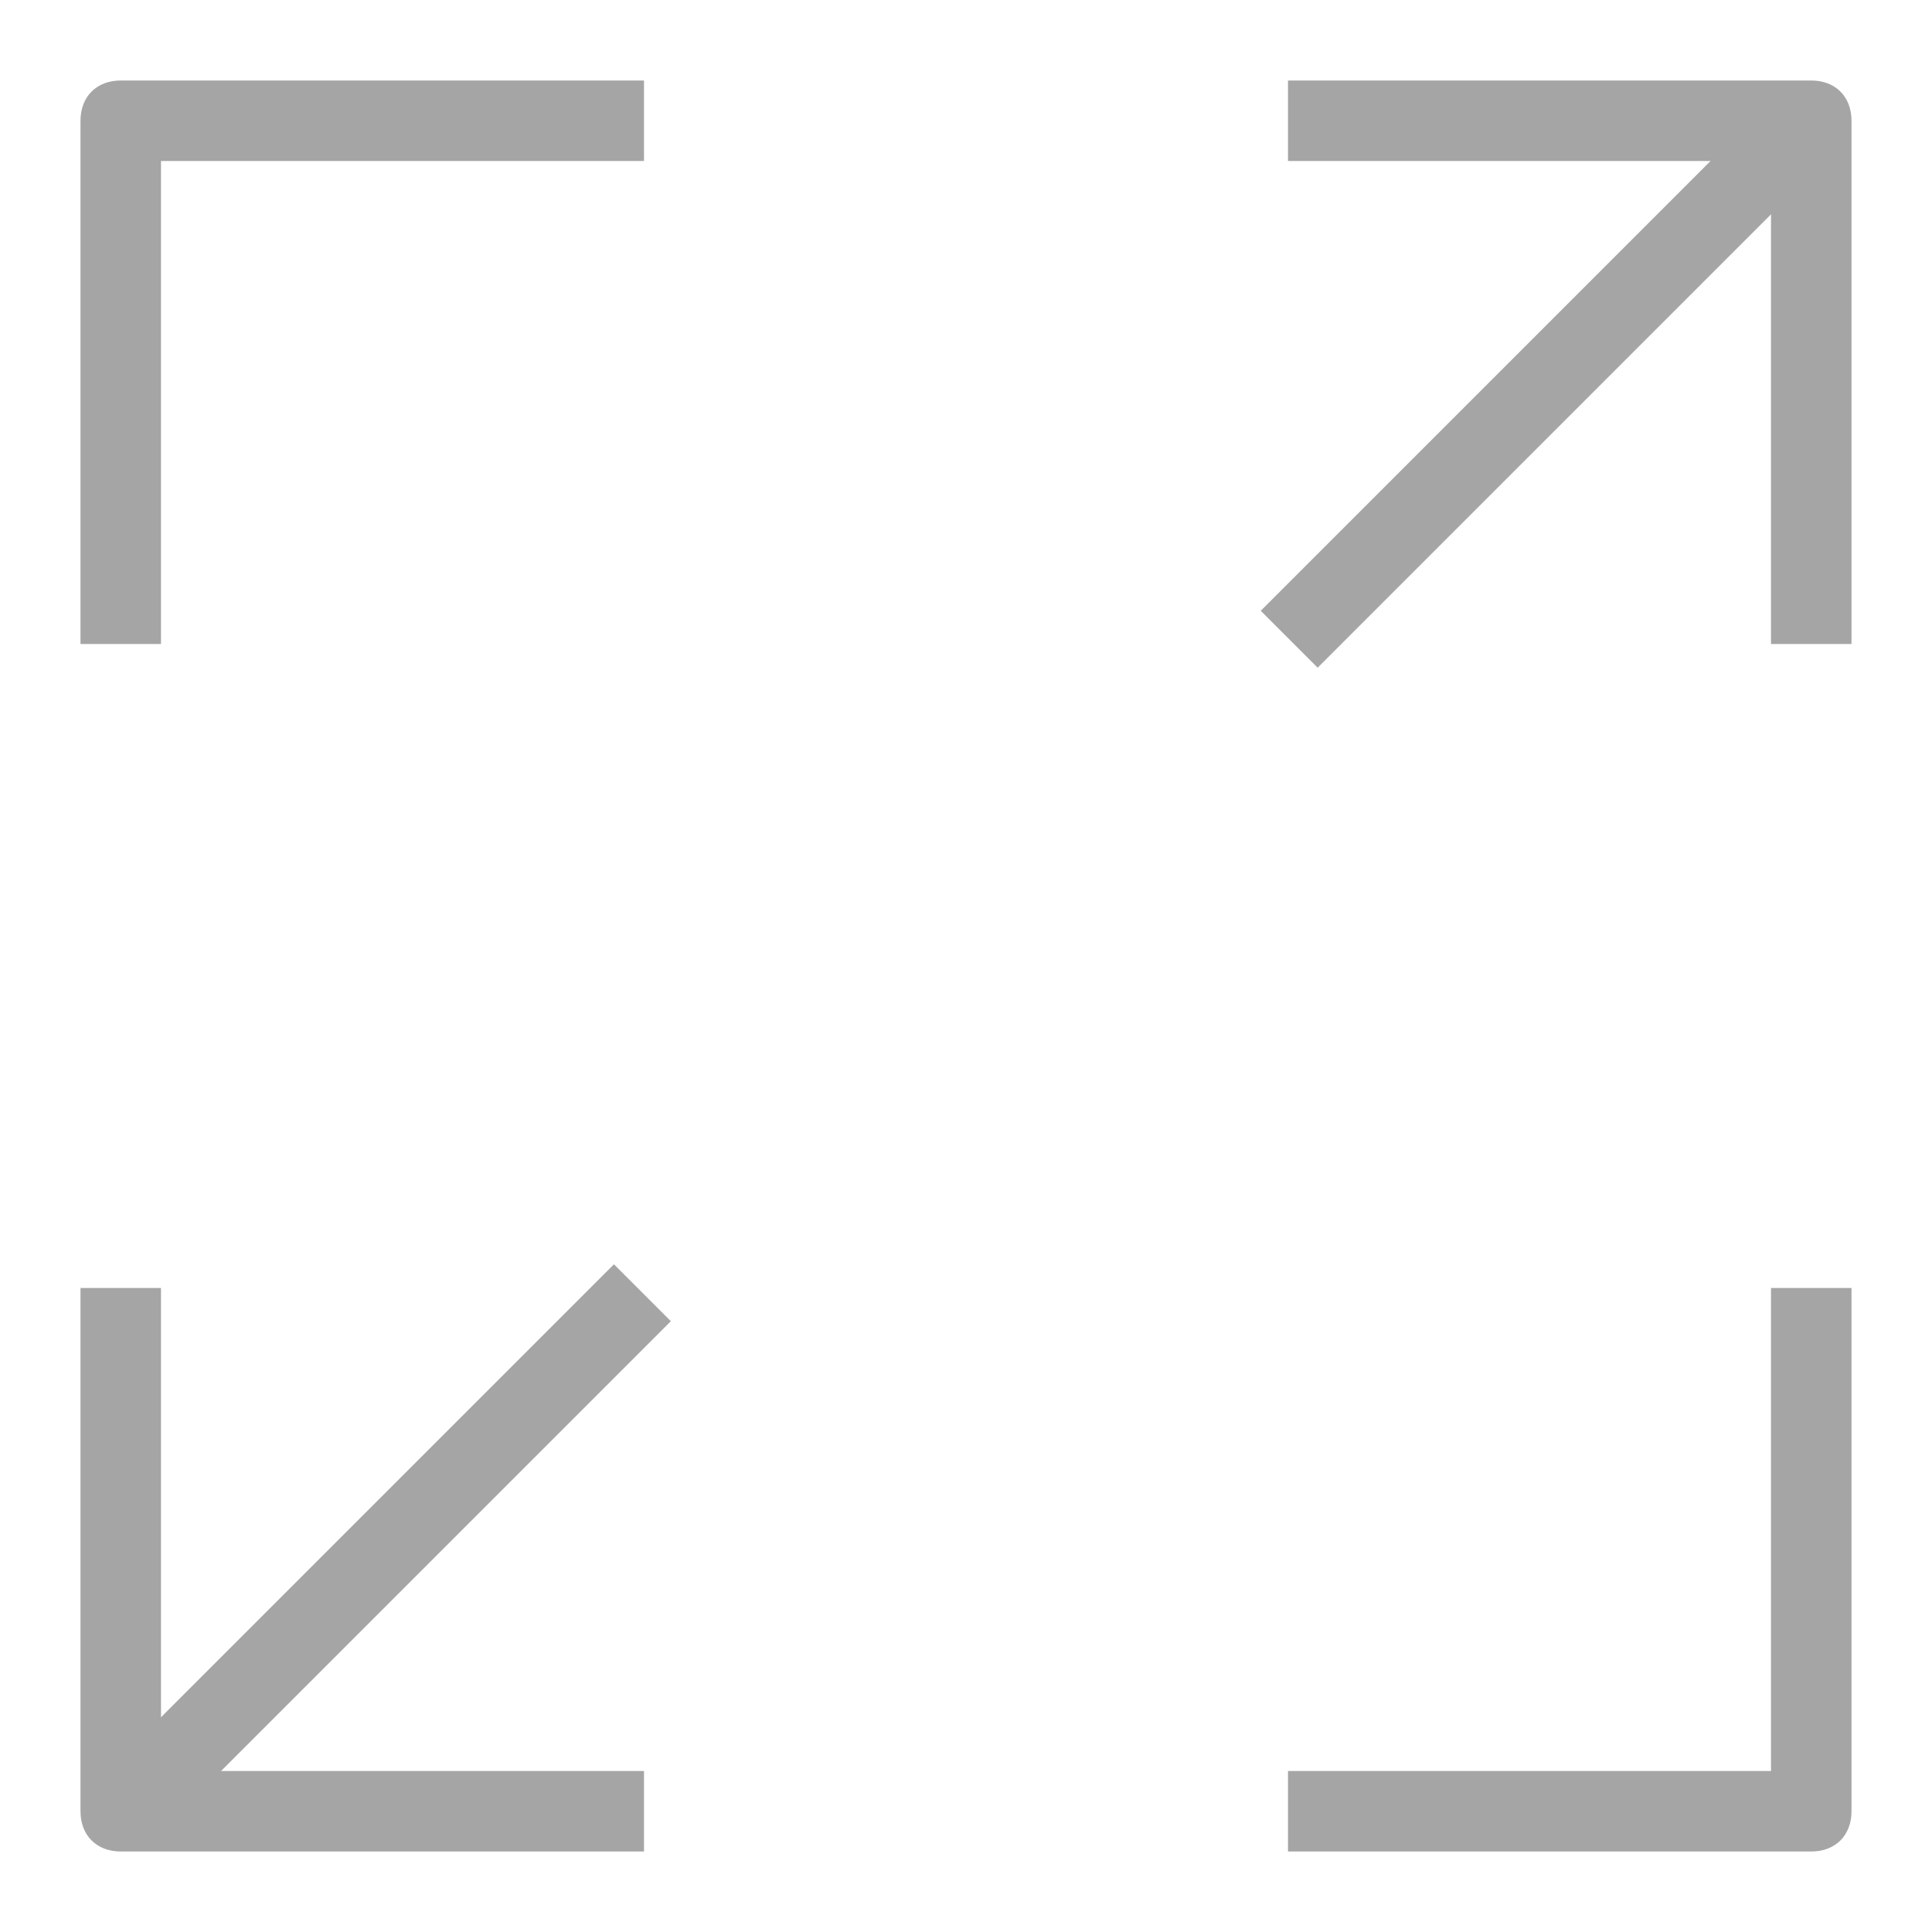 <?xml version="1.0" encoding="utf-8"?>
<!-- Generator: Adobe Illustrator 21.0.0, SVG Export Plug-In . SVG Version: 6.00 Build 0)  -->
<svg version="1.1" baseProfile="tiny" id="图层_1"
	 xmlns="http://www.w3.org/2000/svg" xmlns:xlink="http://www.w3.org/1999/xlink" x="0px" y="0px" viewBox="0 0 24 24"
	 xml:space="preserve">
<g id="图层_4">
</g>
<g id="图层_3">
</g>
<g id="图层_2">
</g>
<g>
	<g>
		<path fill="#A5A5A5" d="M2,8H1V1.5C1,1.2,1.2,1,1.5,1H8v1H2V8z"/>
	</g>
</g>
<g>
	<g>
		<path fill="#A5A5A5" d="M23,8h-1V2h-6V1h6.5C22.8,1,23,1.2,23,1.5V8z"/>
	</g>
</g>
<g>
	<g>
		<path fill="#A5A5A5" d="M22.5,23H16v-1h6v-6h1v6.5C23,22.8,22.8,23,22.5,23z"/>
	</g>
</g>
<g>
	<g>
		<path fill="#A5A5A5" d="M8,23H1.5C1.2,23,1,22.8,1,22.5V16h1v6h6V23z"/>
	</g>
</g>
<g>
	<g>
		
			<rect x="0.2" y="18.8" transform="matrix(0.707 -0.707 0.707 0.707 -12.24 8.989)" fill="#A5A5A5" width="9.1" height="1"/>
	</g>
</g>
<g>
	<g>
		<rect x="14.7" y="4.2" transform="matrix(0.707 -0.707 0.707 0.707 2.299 15.011)" fill="#A5A5A5" width="9.1" height="1"/>
	</g>
</g>
</svg>
